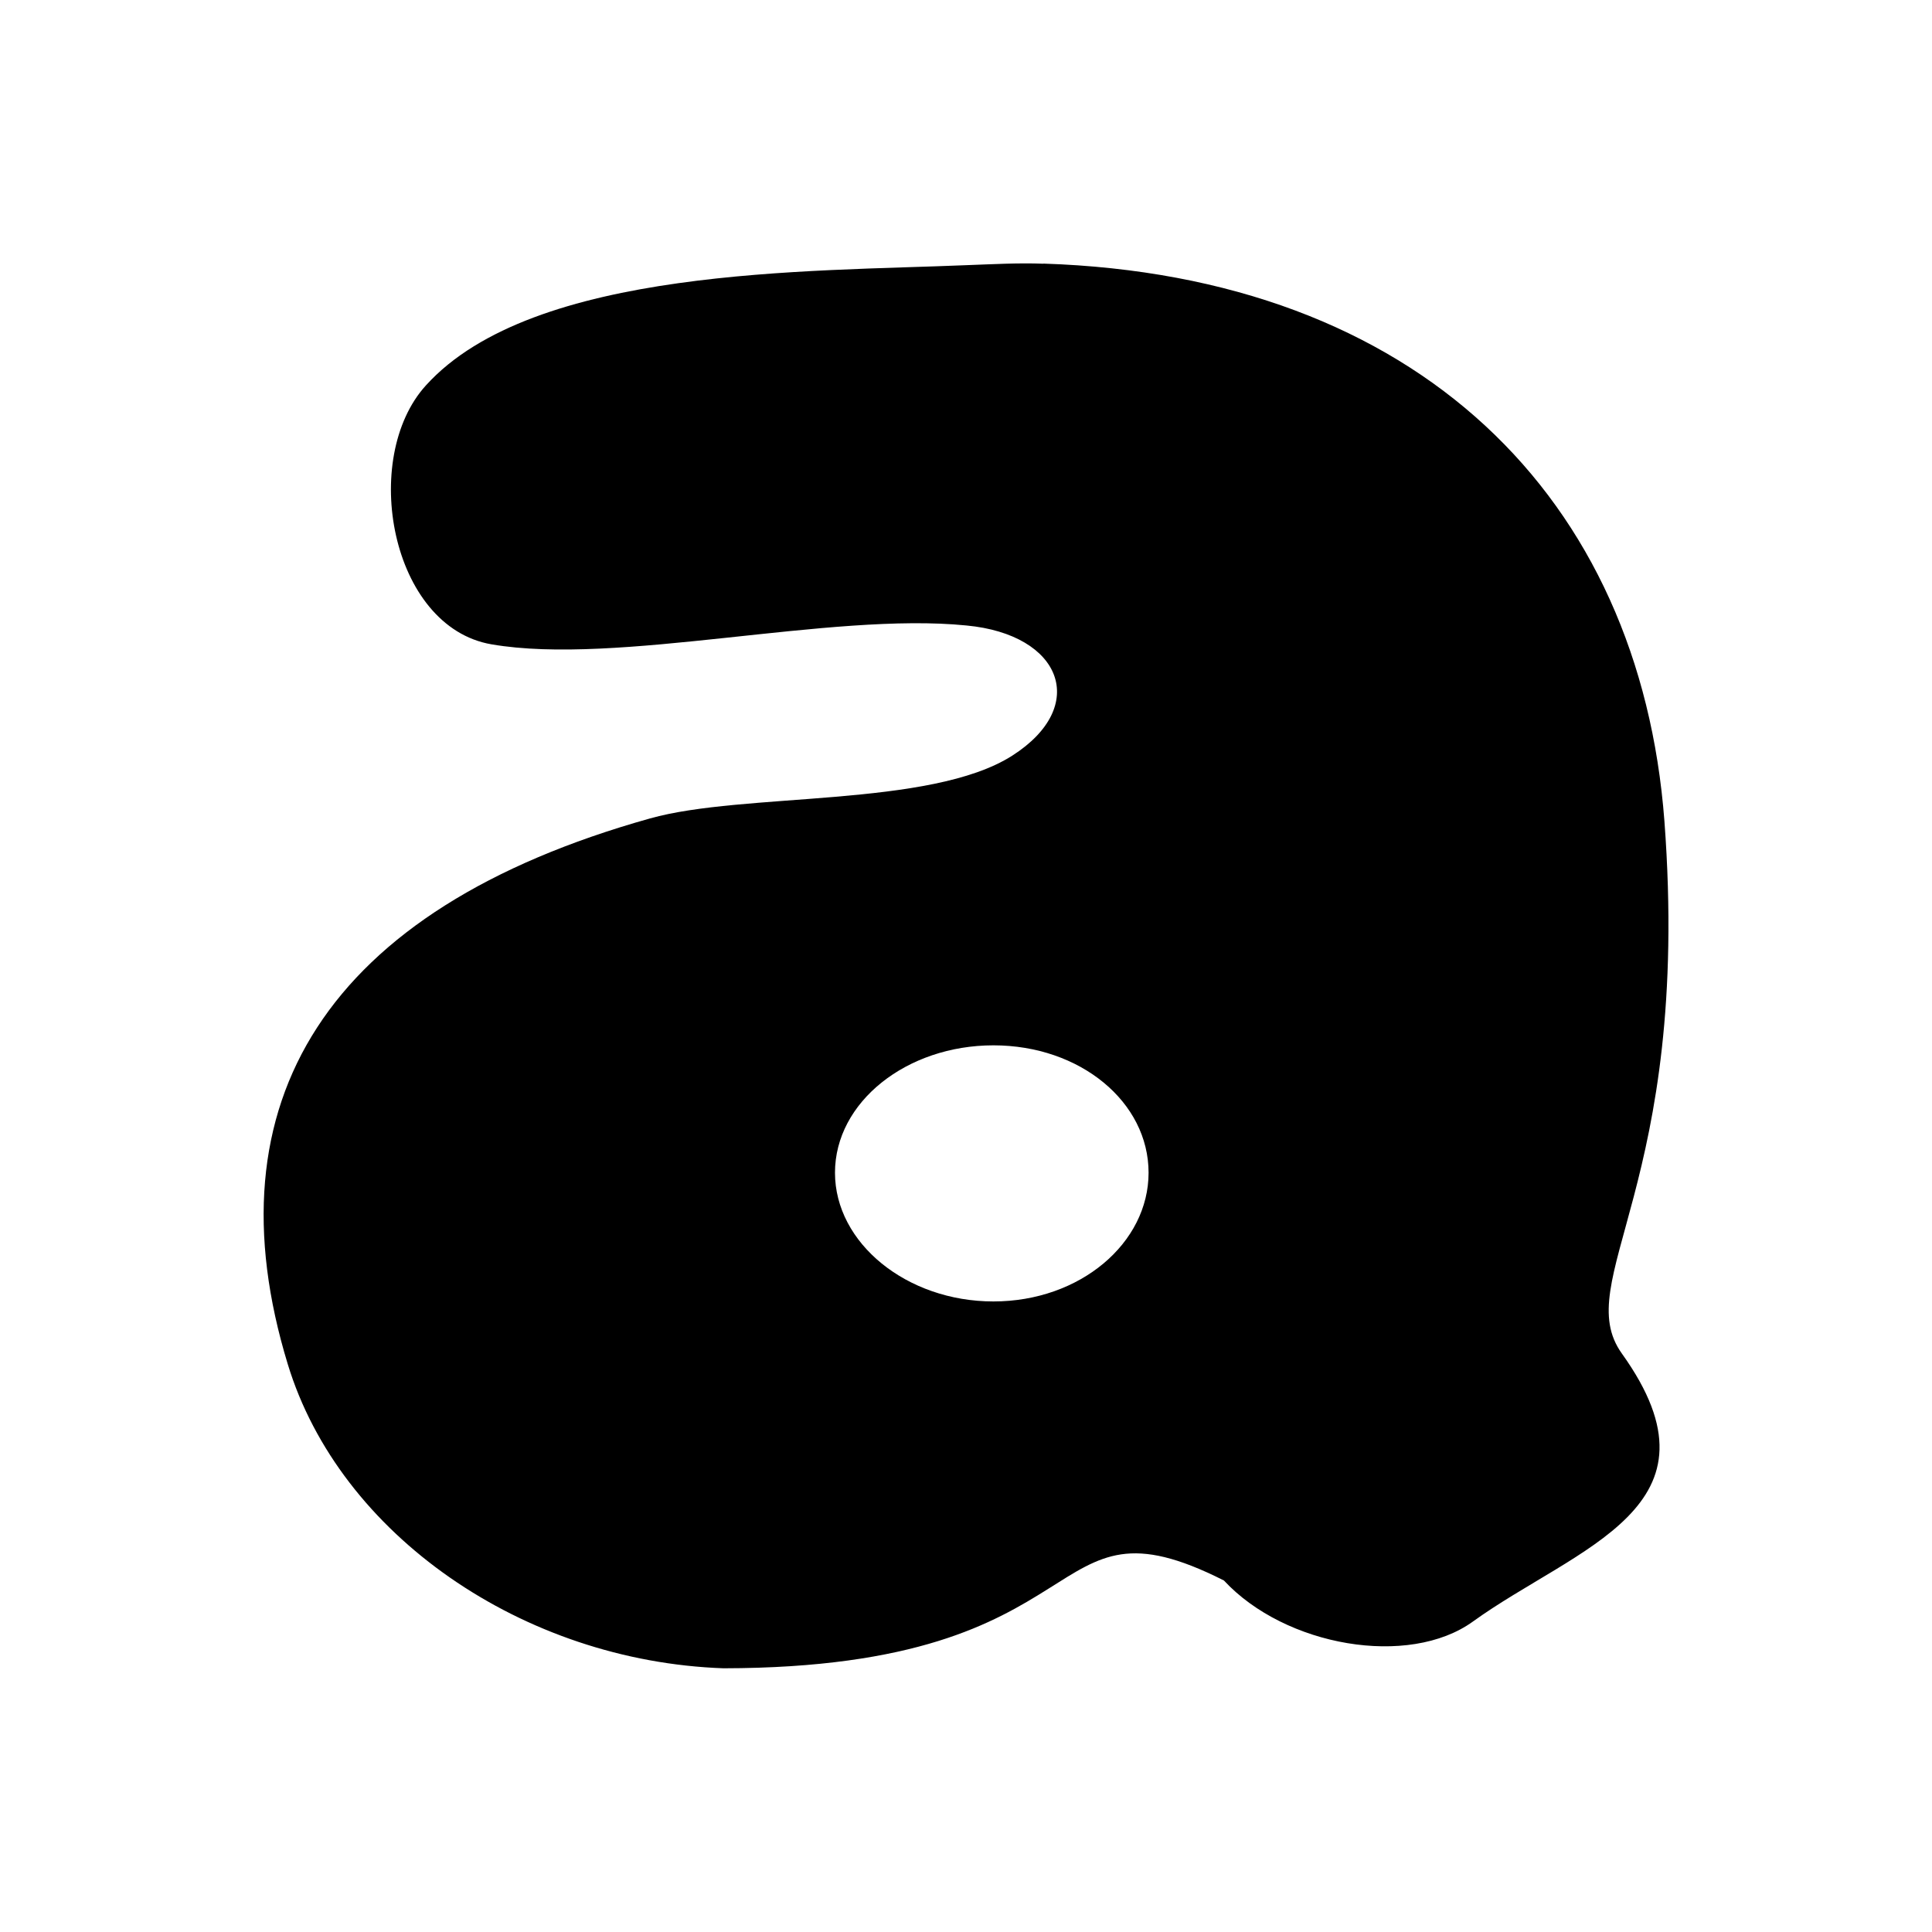 <svg width="16px" height="16px" version="1.1" viewBox="0 0 16 16" xmlns="http://www.w3.org/2000/svg">
 <path d="m8.641 2.184c-0.207-0.008-0.418 0.004-0.637 0.012-1.293 0.055-3.586 0.012-4.477 0.996-0.547 0.602-0.293 2 0.543 2.144 1.043 0.18 2.805-0.27 3.934-0.156 0.789 0.074 1.02 0.668 0.379 1.078-0.68 0.434-2.223 0.301-3 0.52-2.691 0.754-3.66 2.356-3 4.519 0.43 1.414 1.949 2.461 3.609 2.519 3.191-0.004 2.598-1.508 4.144-0.727 0.508 0.547 1.531 0.723 2.062 0.34 0.855-0.617 2.144-0.949 1.234-2.219-0.434-0.605 0.578-1.391 0.352-4.41-0.203-2.676-2.039-4.516-5.144-4.617zm-0.414 6.473c0.719 0 1.285 0.469 1.285 1.055 0 0.582-0.566 1.066-1.285 1.066s-1.312-0.484-1.312-1.066c0-0.586 0.594-1.055 1.312-1.055z" fill="#000000"/>
</svg>
